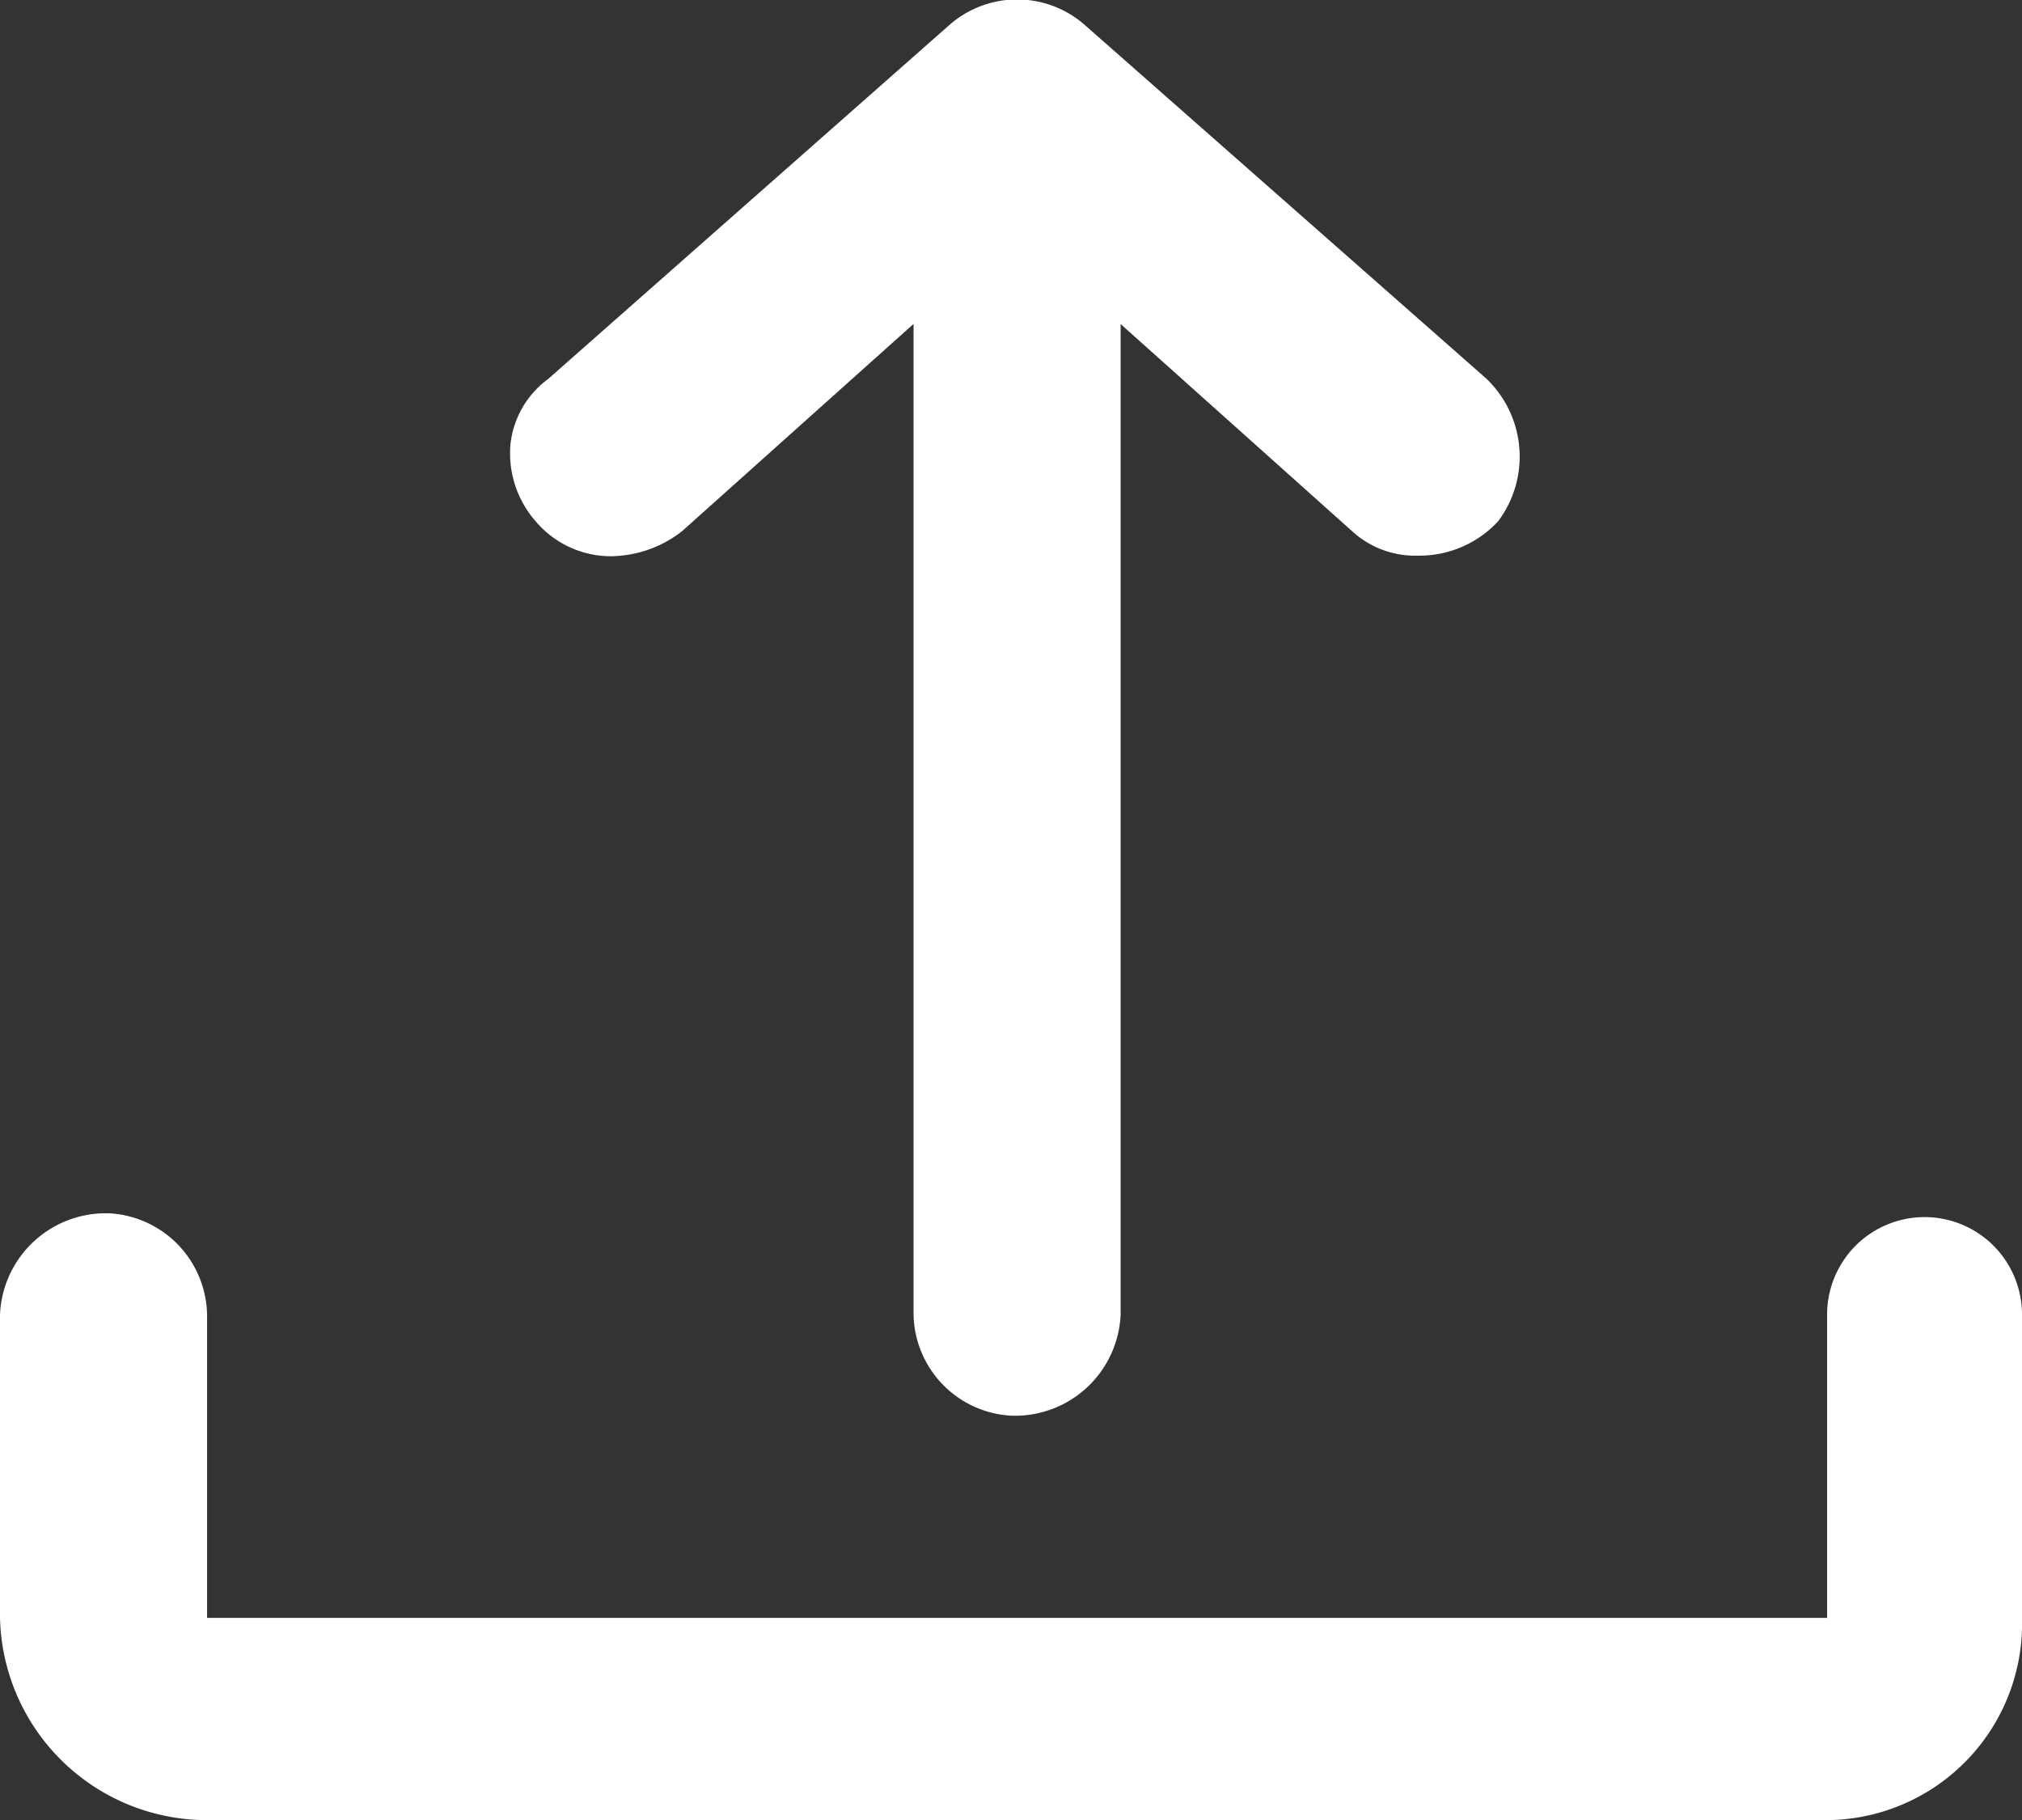 <svg xmlns="http://www.w3.org/2000/svg" width="16.6" height="14.941" viewBox="0 0 16.6 14.941"><rect x="0" y="0" width="16.6" height="14.941" fill="#333333" stroke="none"/><defs><style>.a{fill:#fff;}</style></defs><path class="a" d="M15,14.941H1.7A1.7,1.7,0,0,1,0,13.281V10.791A.869.869,0,0,1,.9,9.96a.849.849,0,0,1,.8.832v2.489H15V10.791a.8.8,0,1,1,1.6,0v2.489A1.613,1.613,0,0,1,15,14.941Zm-6.7-3.32a.848.848,0,0,1-.8-.83V2.659L5.6,4.36a.964.964,0,0,1-.582.206A.809.809,0,0,1,4.4,4.282a.846.846,0,0,1-.209-.638A.767.767,0,0,1,4.5,3.111L7.8.2A.842.842,0,0,1,8.9.2l3.3,2.906a.885.885,0,0,1,.1,1.172.879.879,0,0,1-.659.283A.763.763,0,0,1,11.1,4.36l-1.9-1.7v8.132A.868.868,0,0,1,8.3,11.621Z"/></svg>